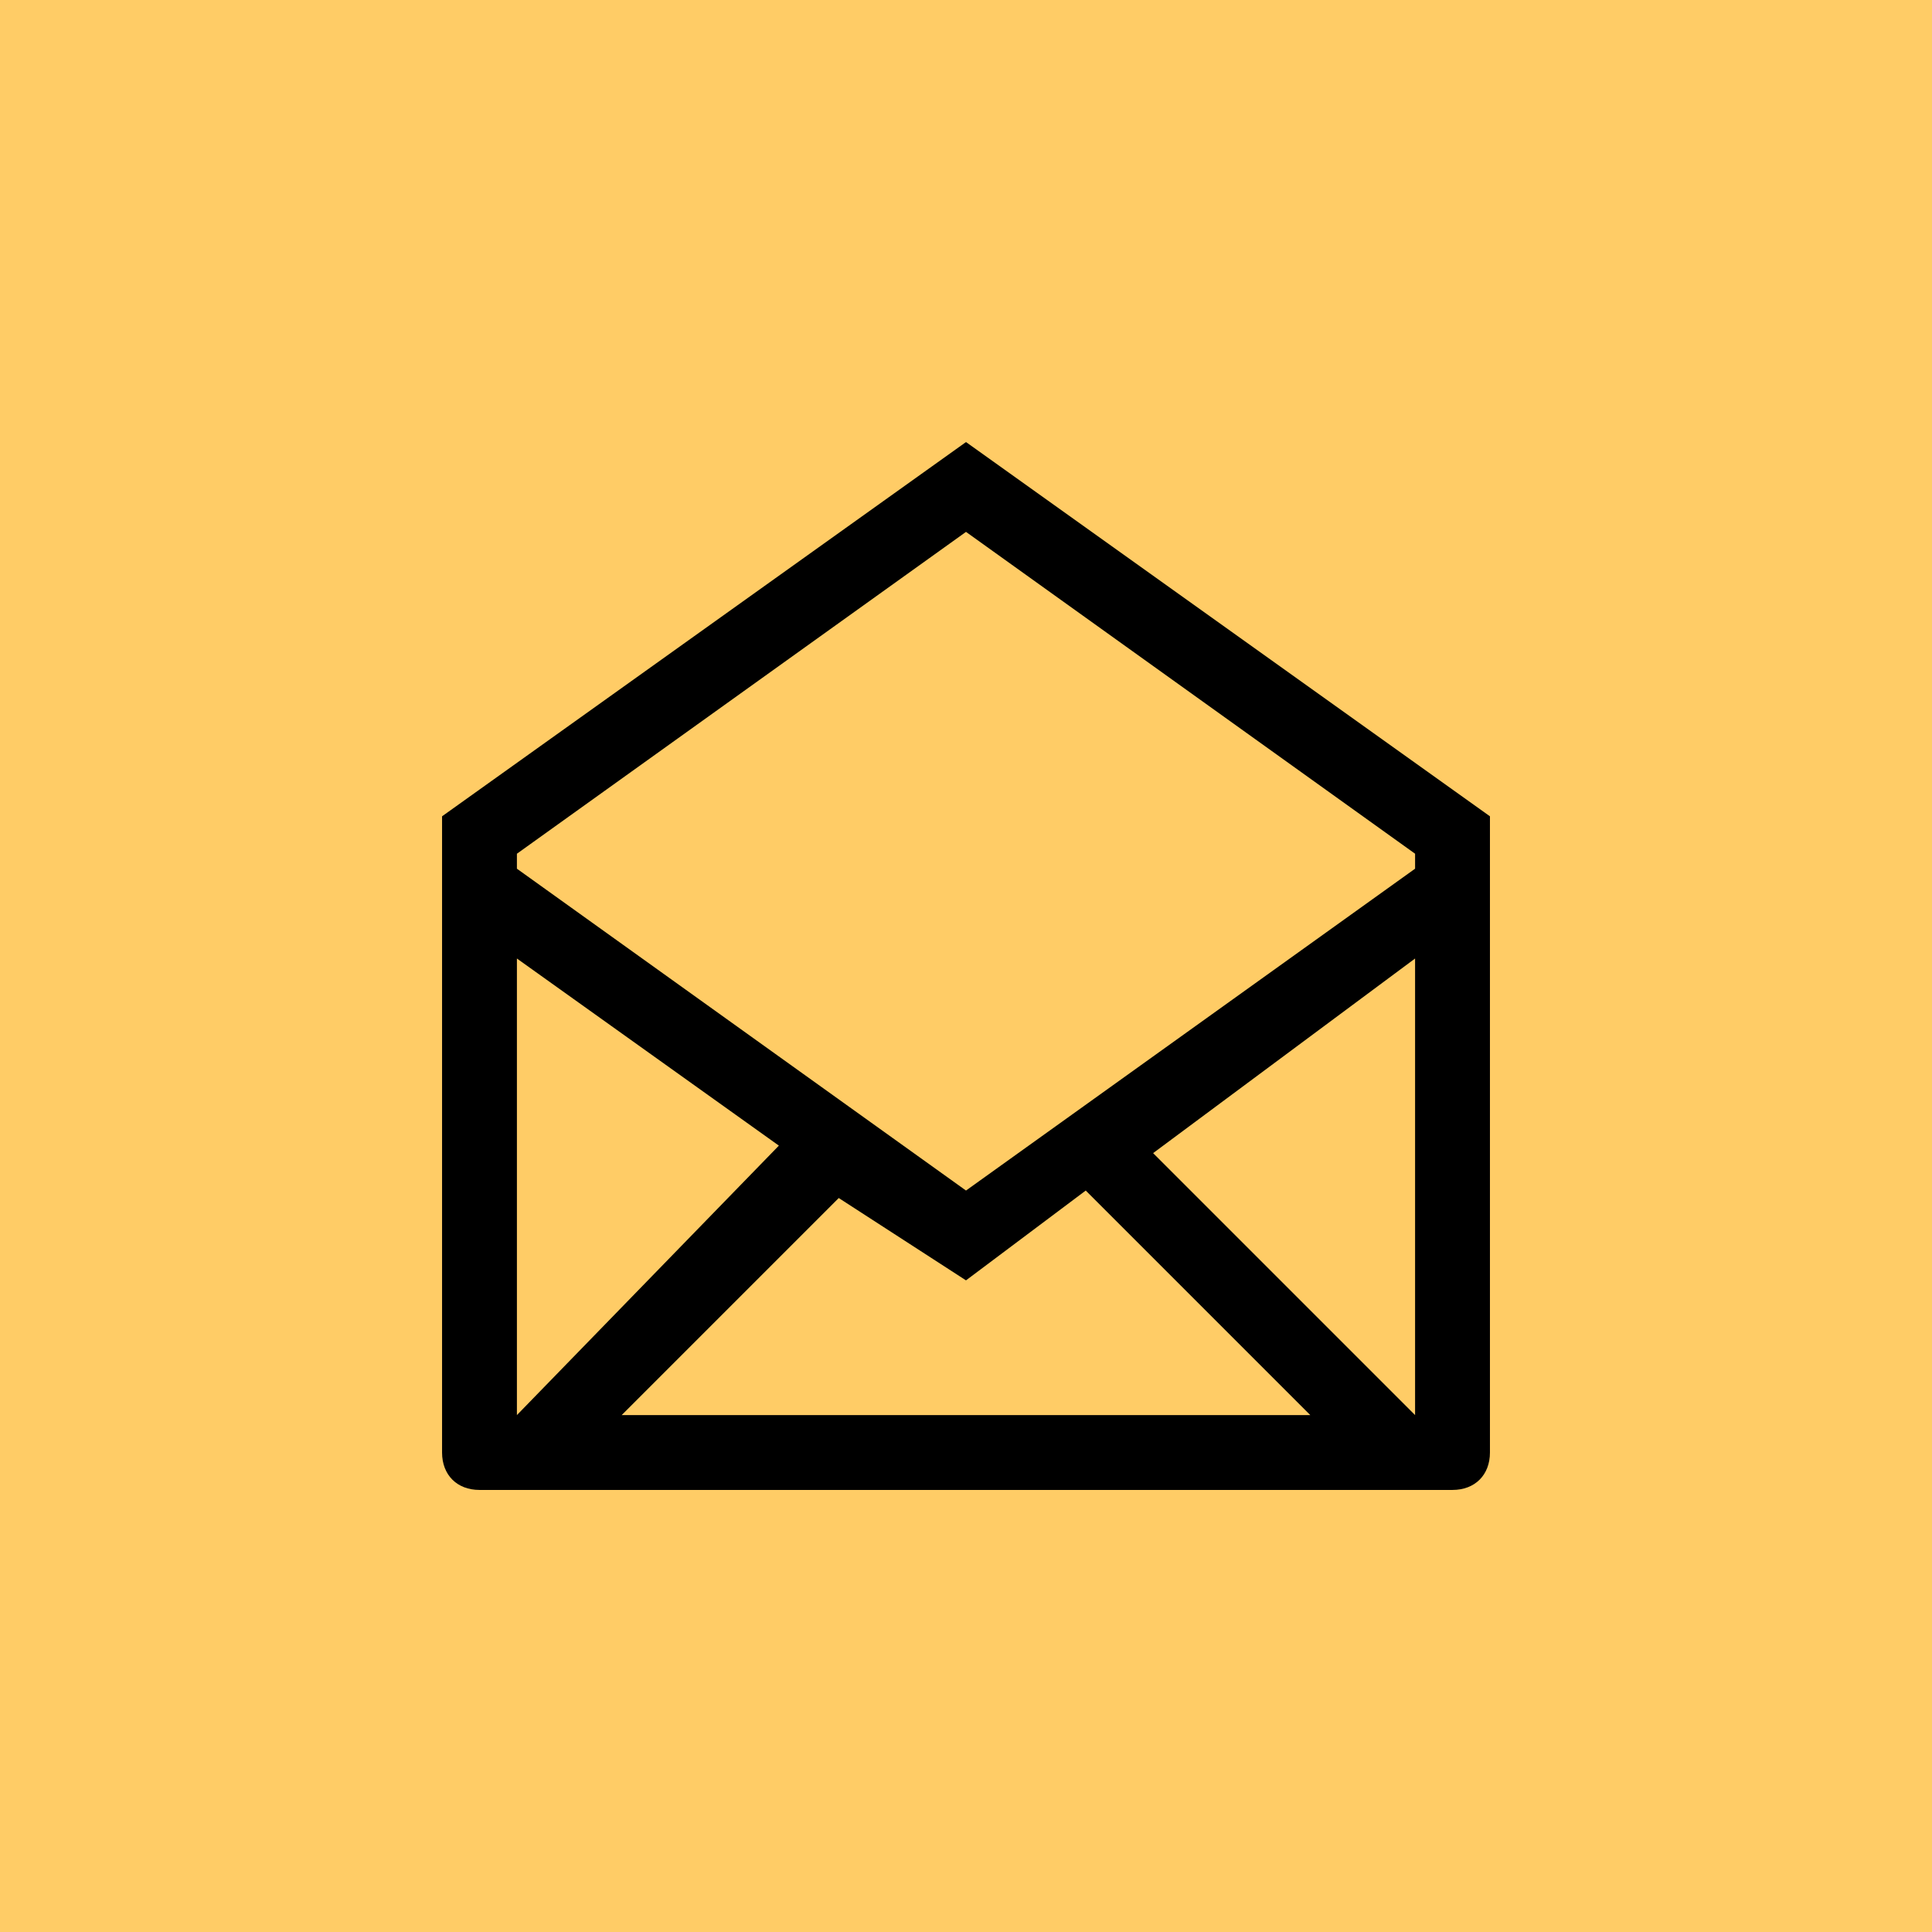 <svg width="250" height="250" viewBox="0 0 250 250" xmlns="http://www.w3.org/2000/svg" xml:space="preserve">
    <rect width="100%" height="100%" fill="#FFCC66" />
    <g fill="#000000">
        <path d="m125,57.203l-67.797,48.426l0,82.325c0,2.906 1.937,4.843 4.843,4.843l125.909,0c2.906,0 4.843,-1.937 4.843,-4.843l0,-82.325l-67.797,-48.426l-0,0zm-58.112,53.269l58.112,-41.647l58.112,41.647l0,1.937l-58.112,41.647l-58.112,-41.647l0,-1.937zm0,13.559l33.898,24.213l-33.898,34.867l0,-59.08zm13.559,59.08l28.087,-28.087l16.465,10.654l15.496,-11.622l29.056,29.056l-89.105,0l0,0zm102.664,0l-33.898,-33.898l33.898,-25.182l0,59.08z"/>
    </g>
</svg>
